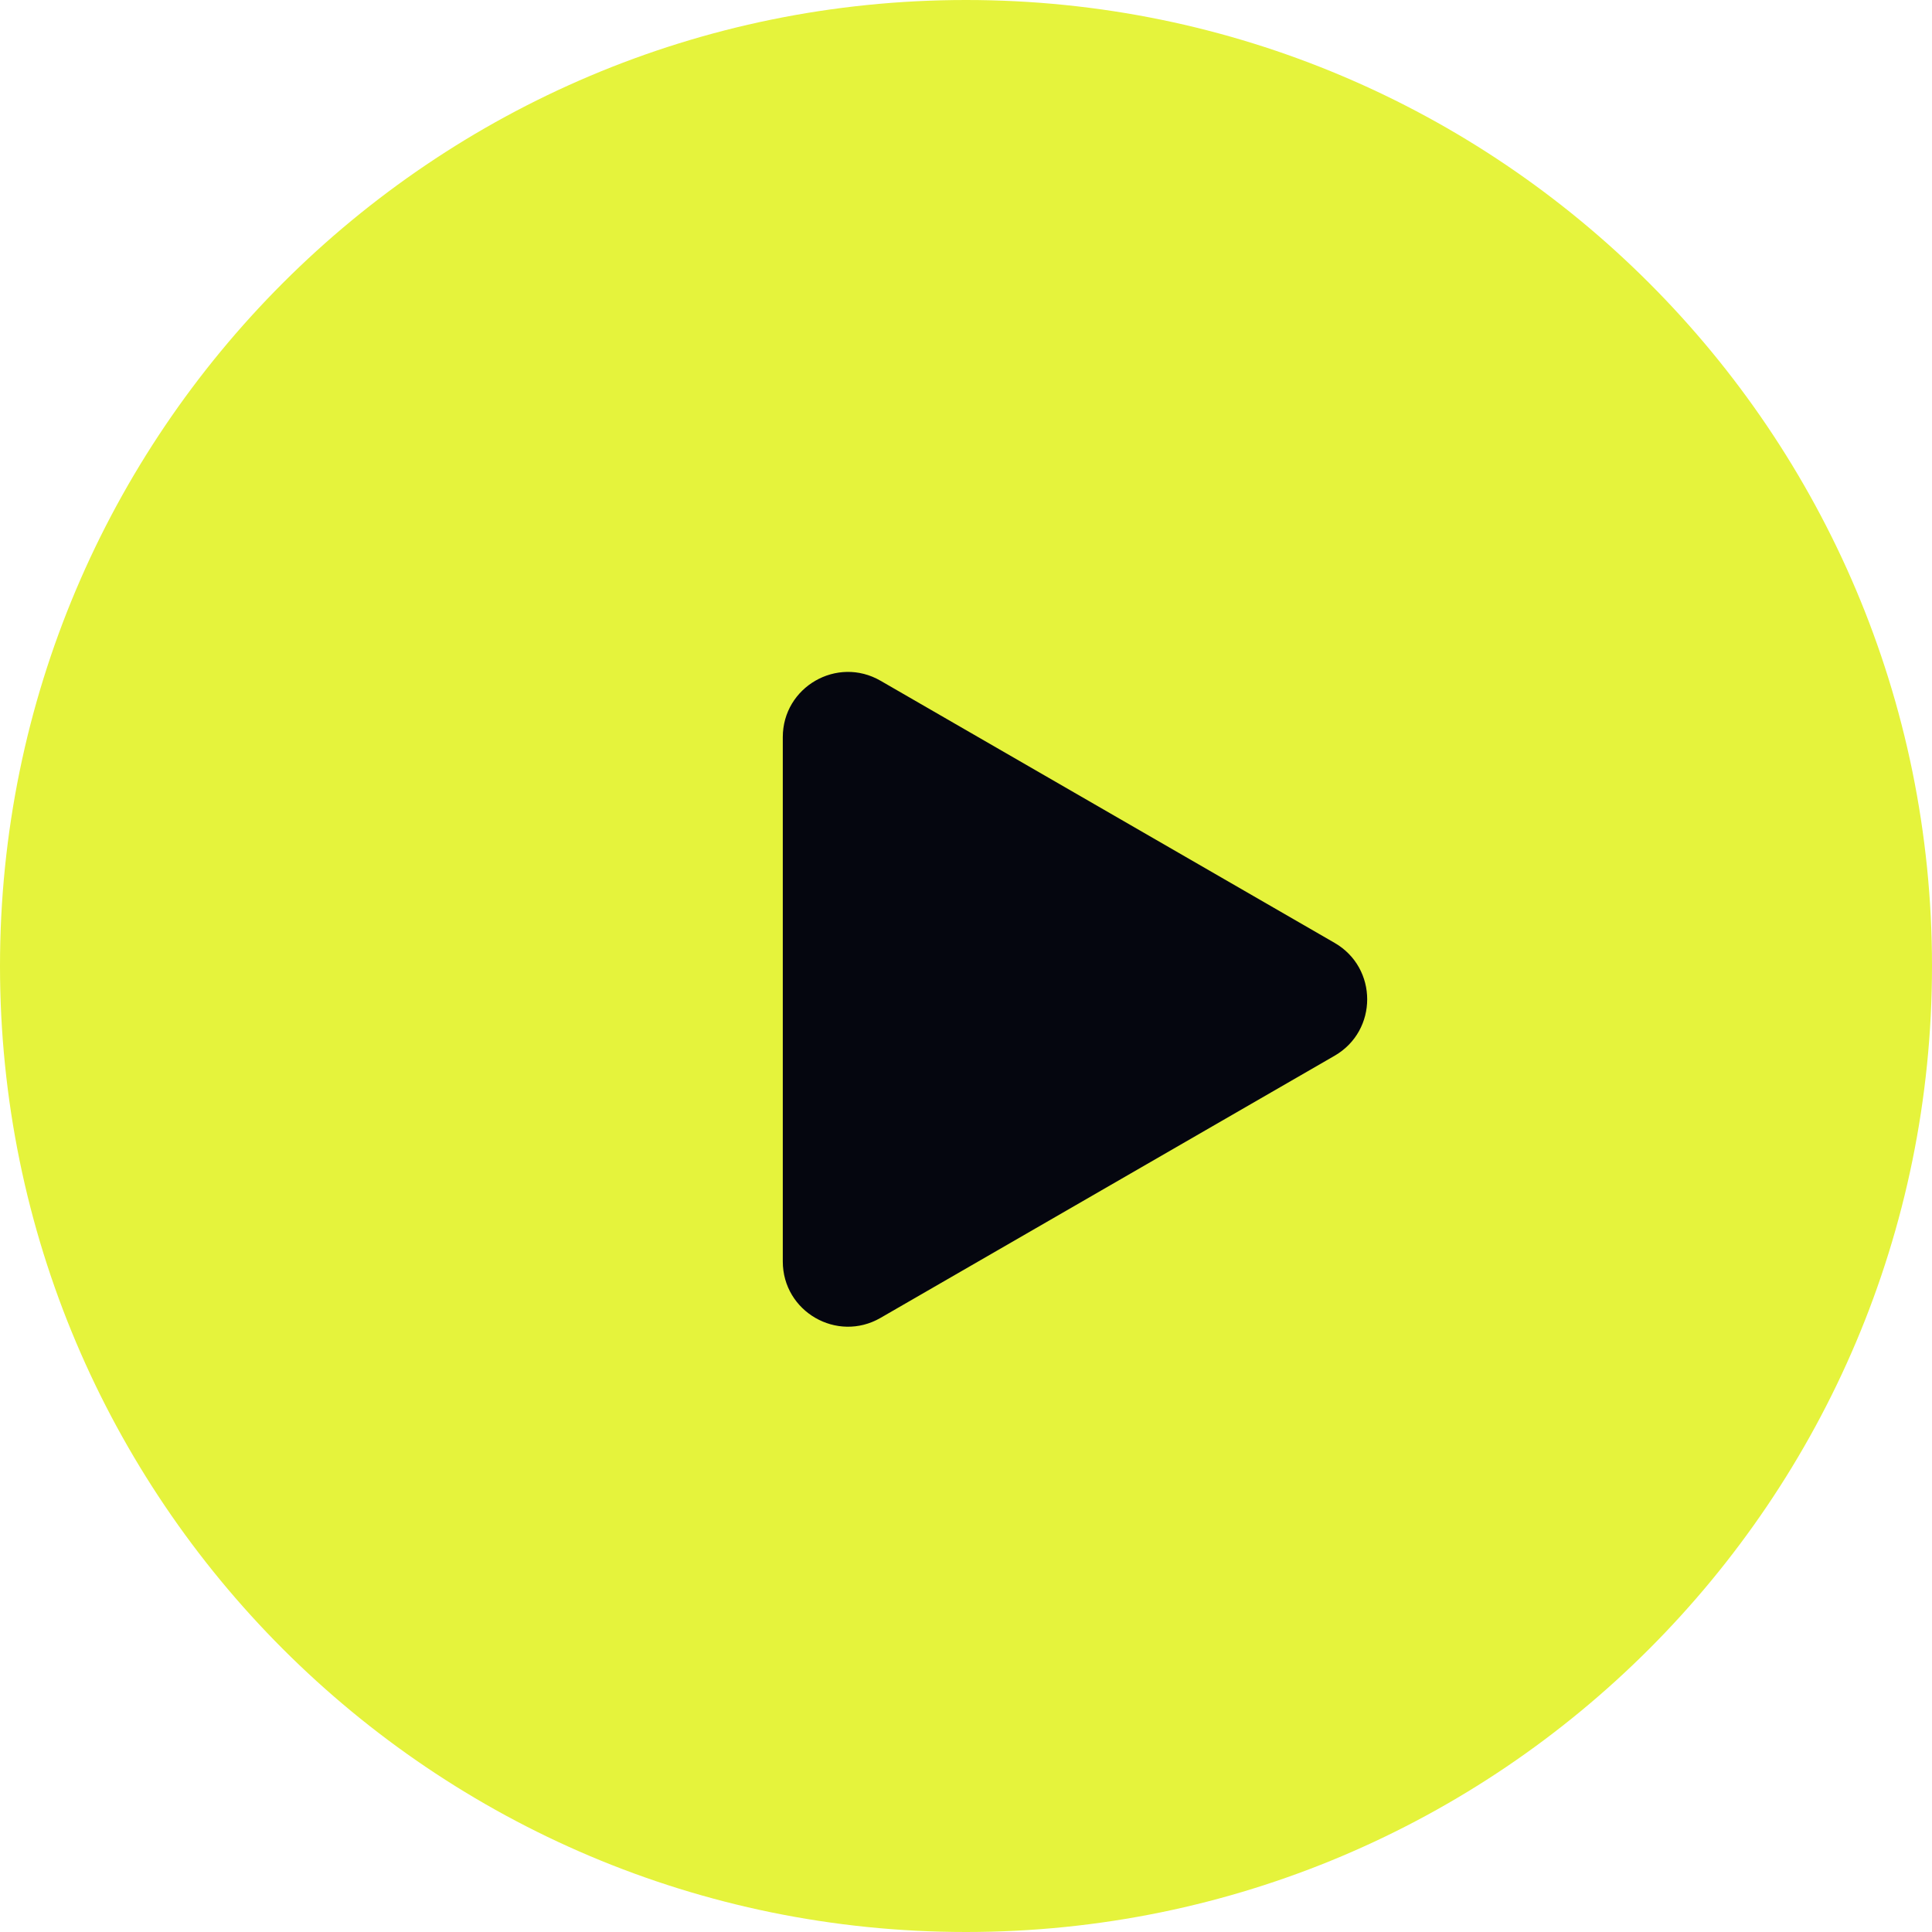 <svg width="58" height="58" viewBox="0 0 58 58" fill="none" xmlns="http://www.w3.org/2000/svg">
<g clip-path="url(#clip0_635_2041)">
<path d="M29 58C45.016 58 58 45.016 58 29C58 12.984 45.016 0 29 0C12.984 0 0 12.984 0 29C0 45.016 12.984 58 29 58Z" fill="#E5F33C"/>
<path d="M40.066 28.306C41.37 29.059 41.37 30.941 40.066 31.694L26.434 39.564C25.13 40.317 23.5 39.376 23.5 37.87V22.13C23.5 20.624 25.13 19.683 26.434 20.436L40.066 28.306Z" fill="#05060F"/>
</g>
<defs>
<clipPath id="clip0_635_2041">
<rect width="58" height="58" fill="white"/>
</clipPath>
</defs>
</svg>
